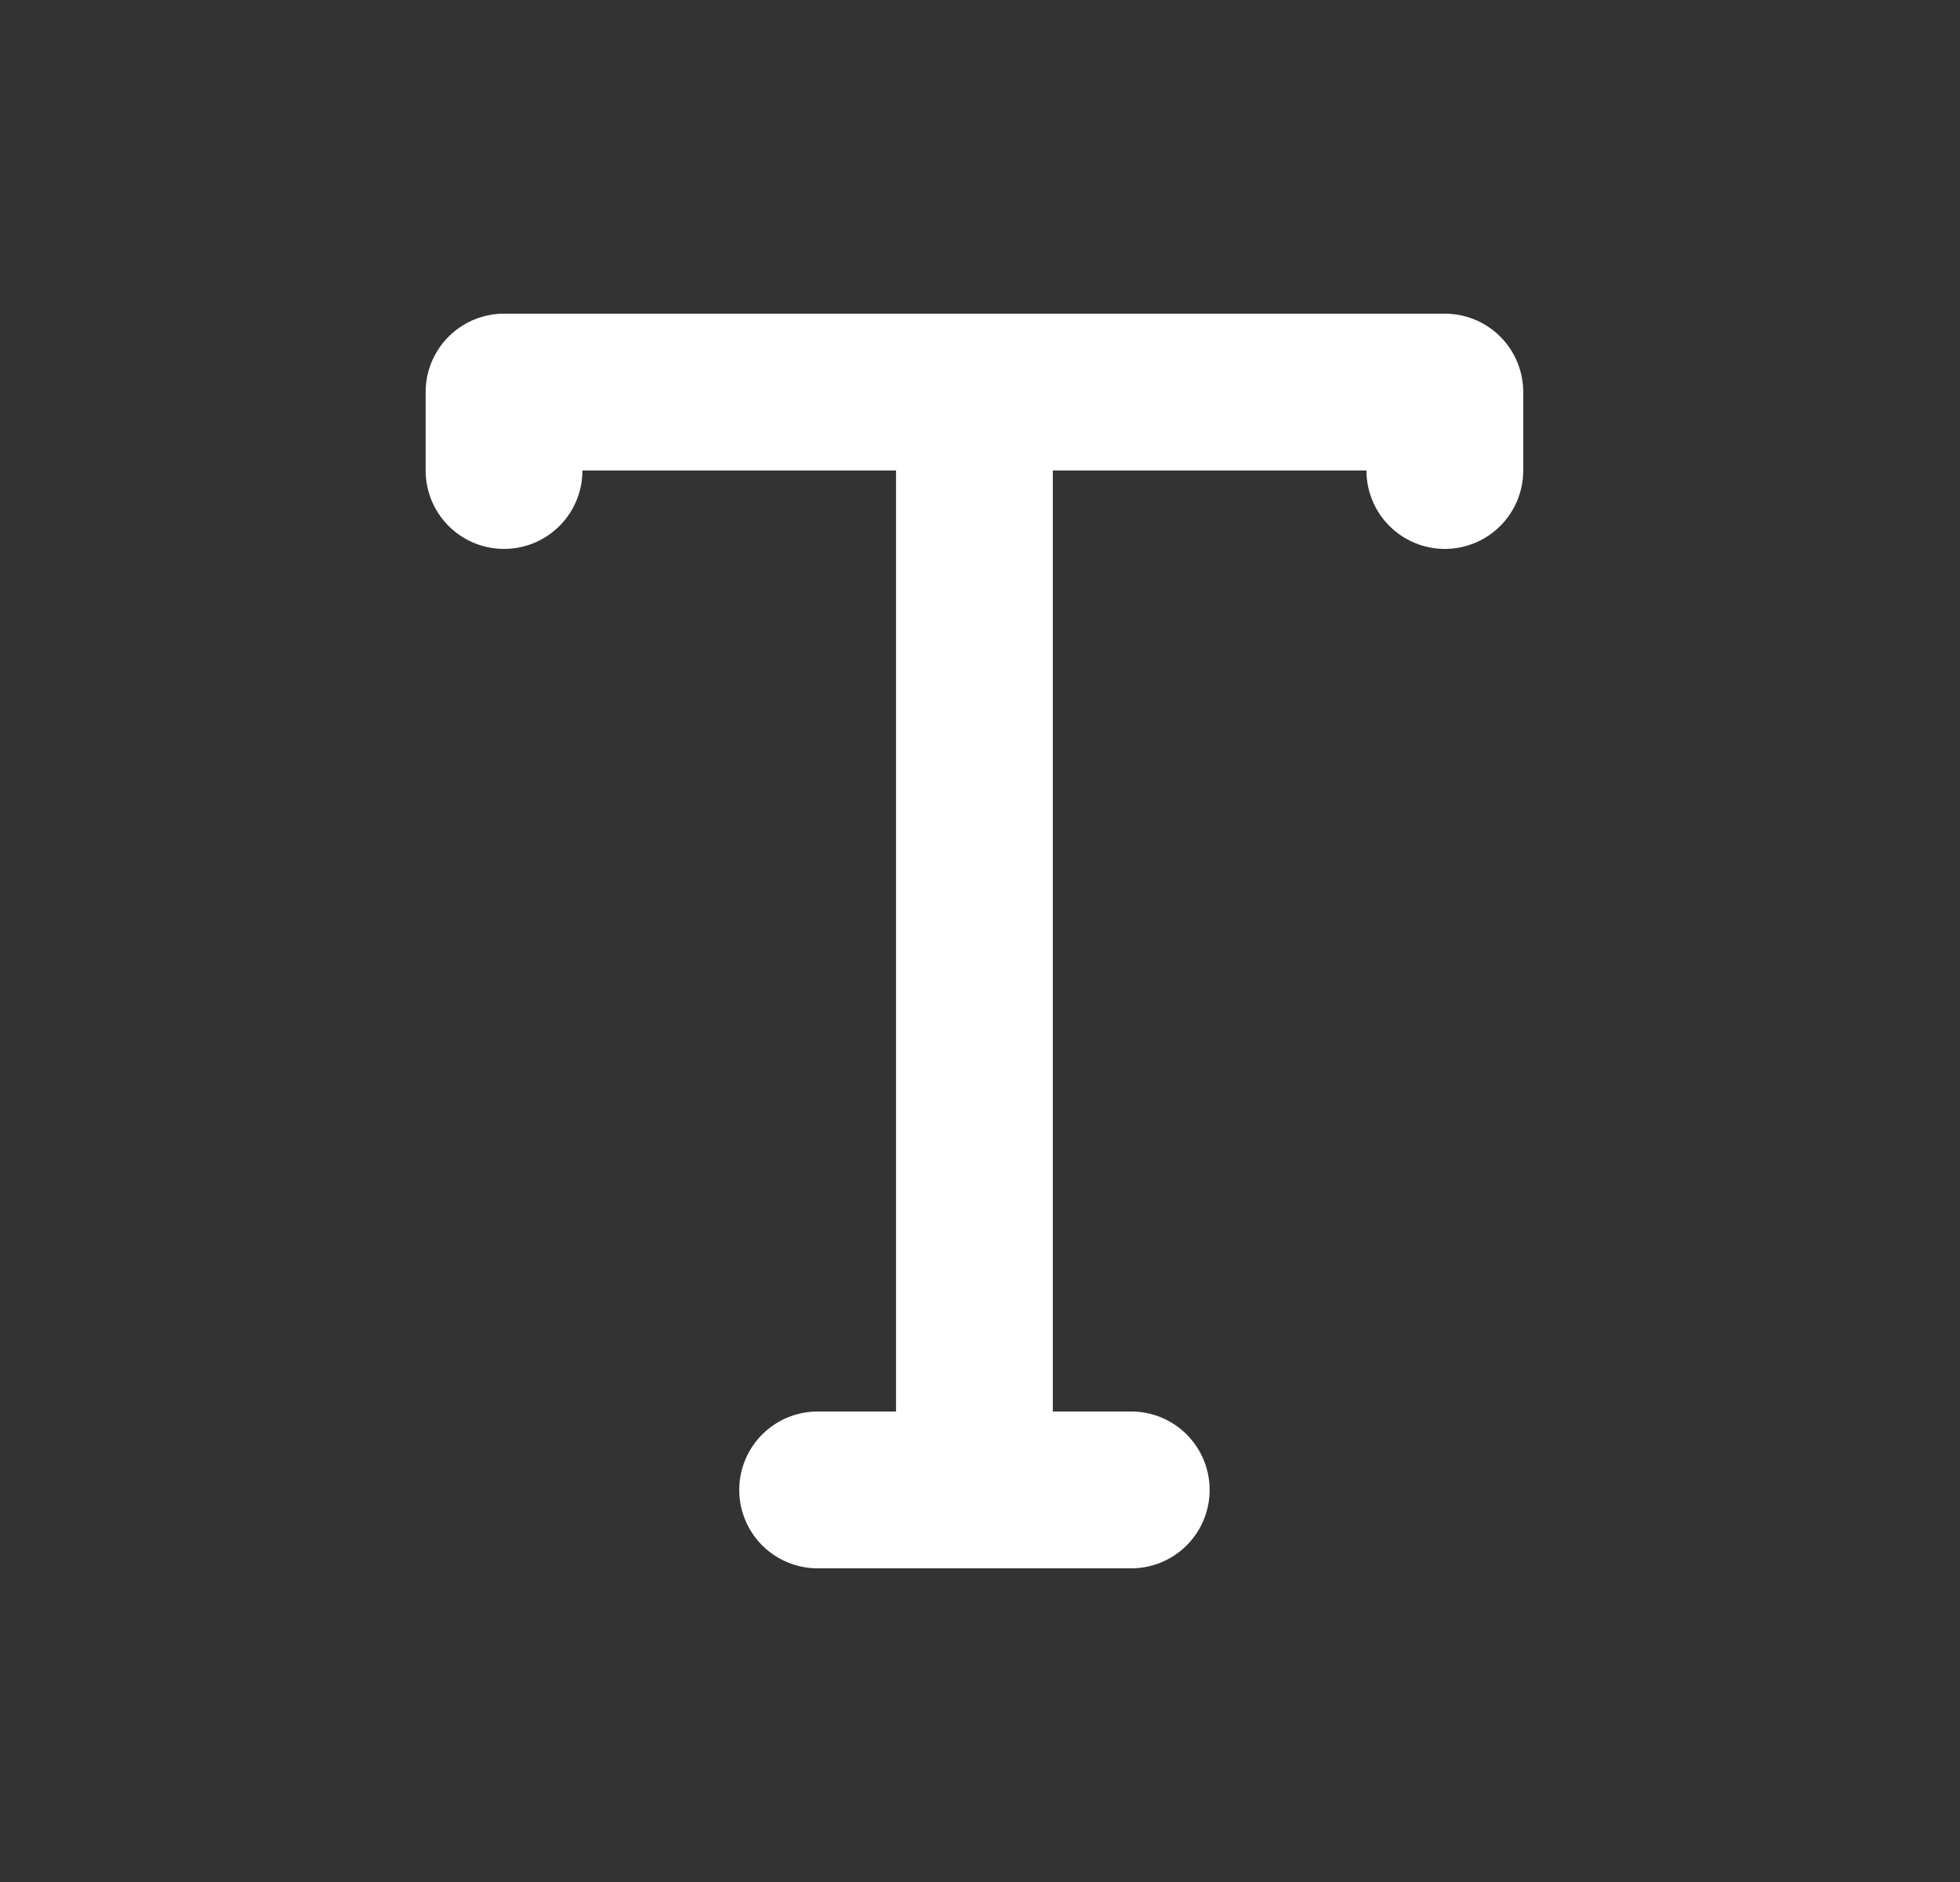 <svg width="25" height="24" viewBox="0 0 25 24" fill="none" xmlns="http://www.w3.org/2000/svg">
<rect x="0" y="0" width="25" height="24" fill="#333333" stroke="none"/>
<g id="Edit / Text">
<path id="Vector" d="M10.429 19H12.429M12.429 19H14.429M12.429 19V5M12.429 5H6.429V6M12.429 5H18.429V6" stroke="white" stroke-width="2" stroke-linecap="round" stroke-linejoin="round"/>
</g>
</svg>
